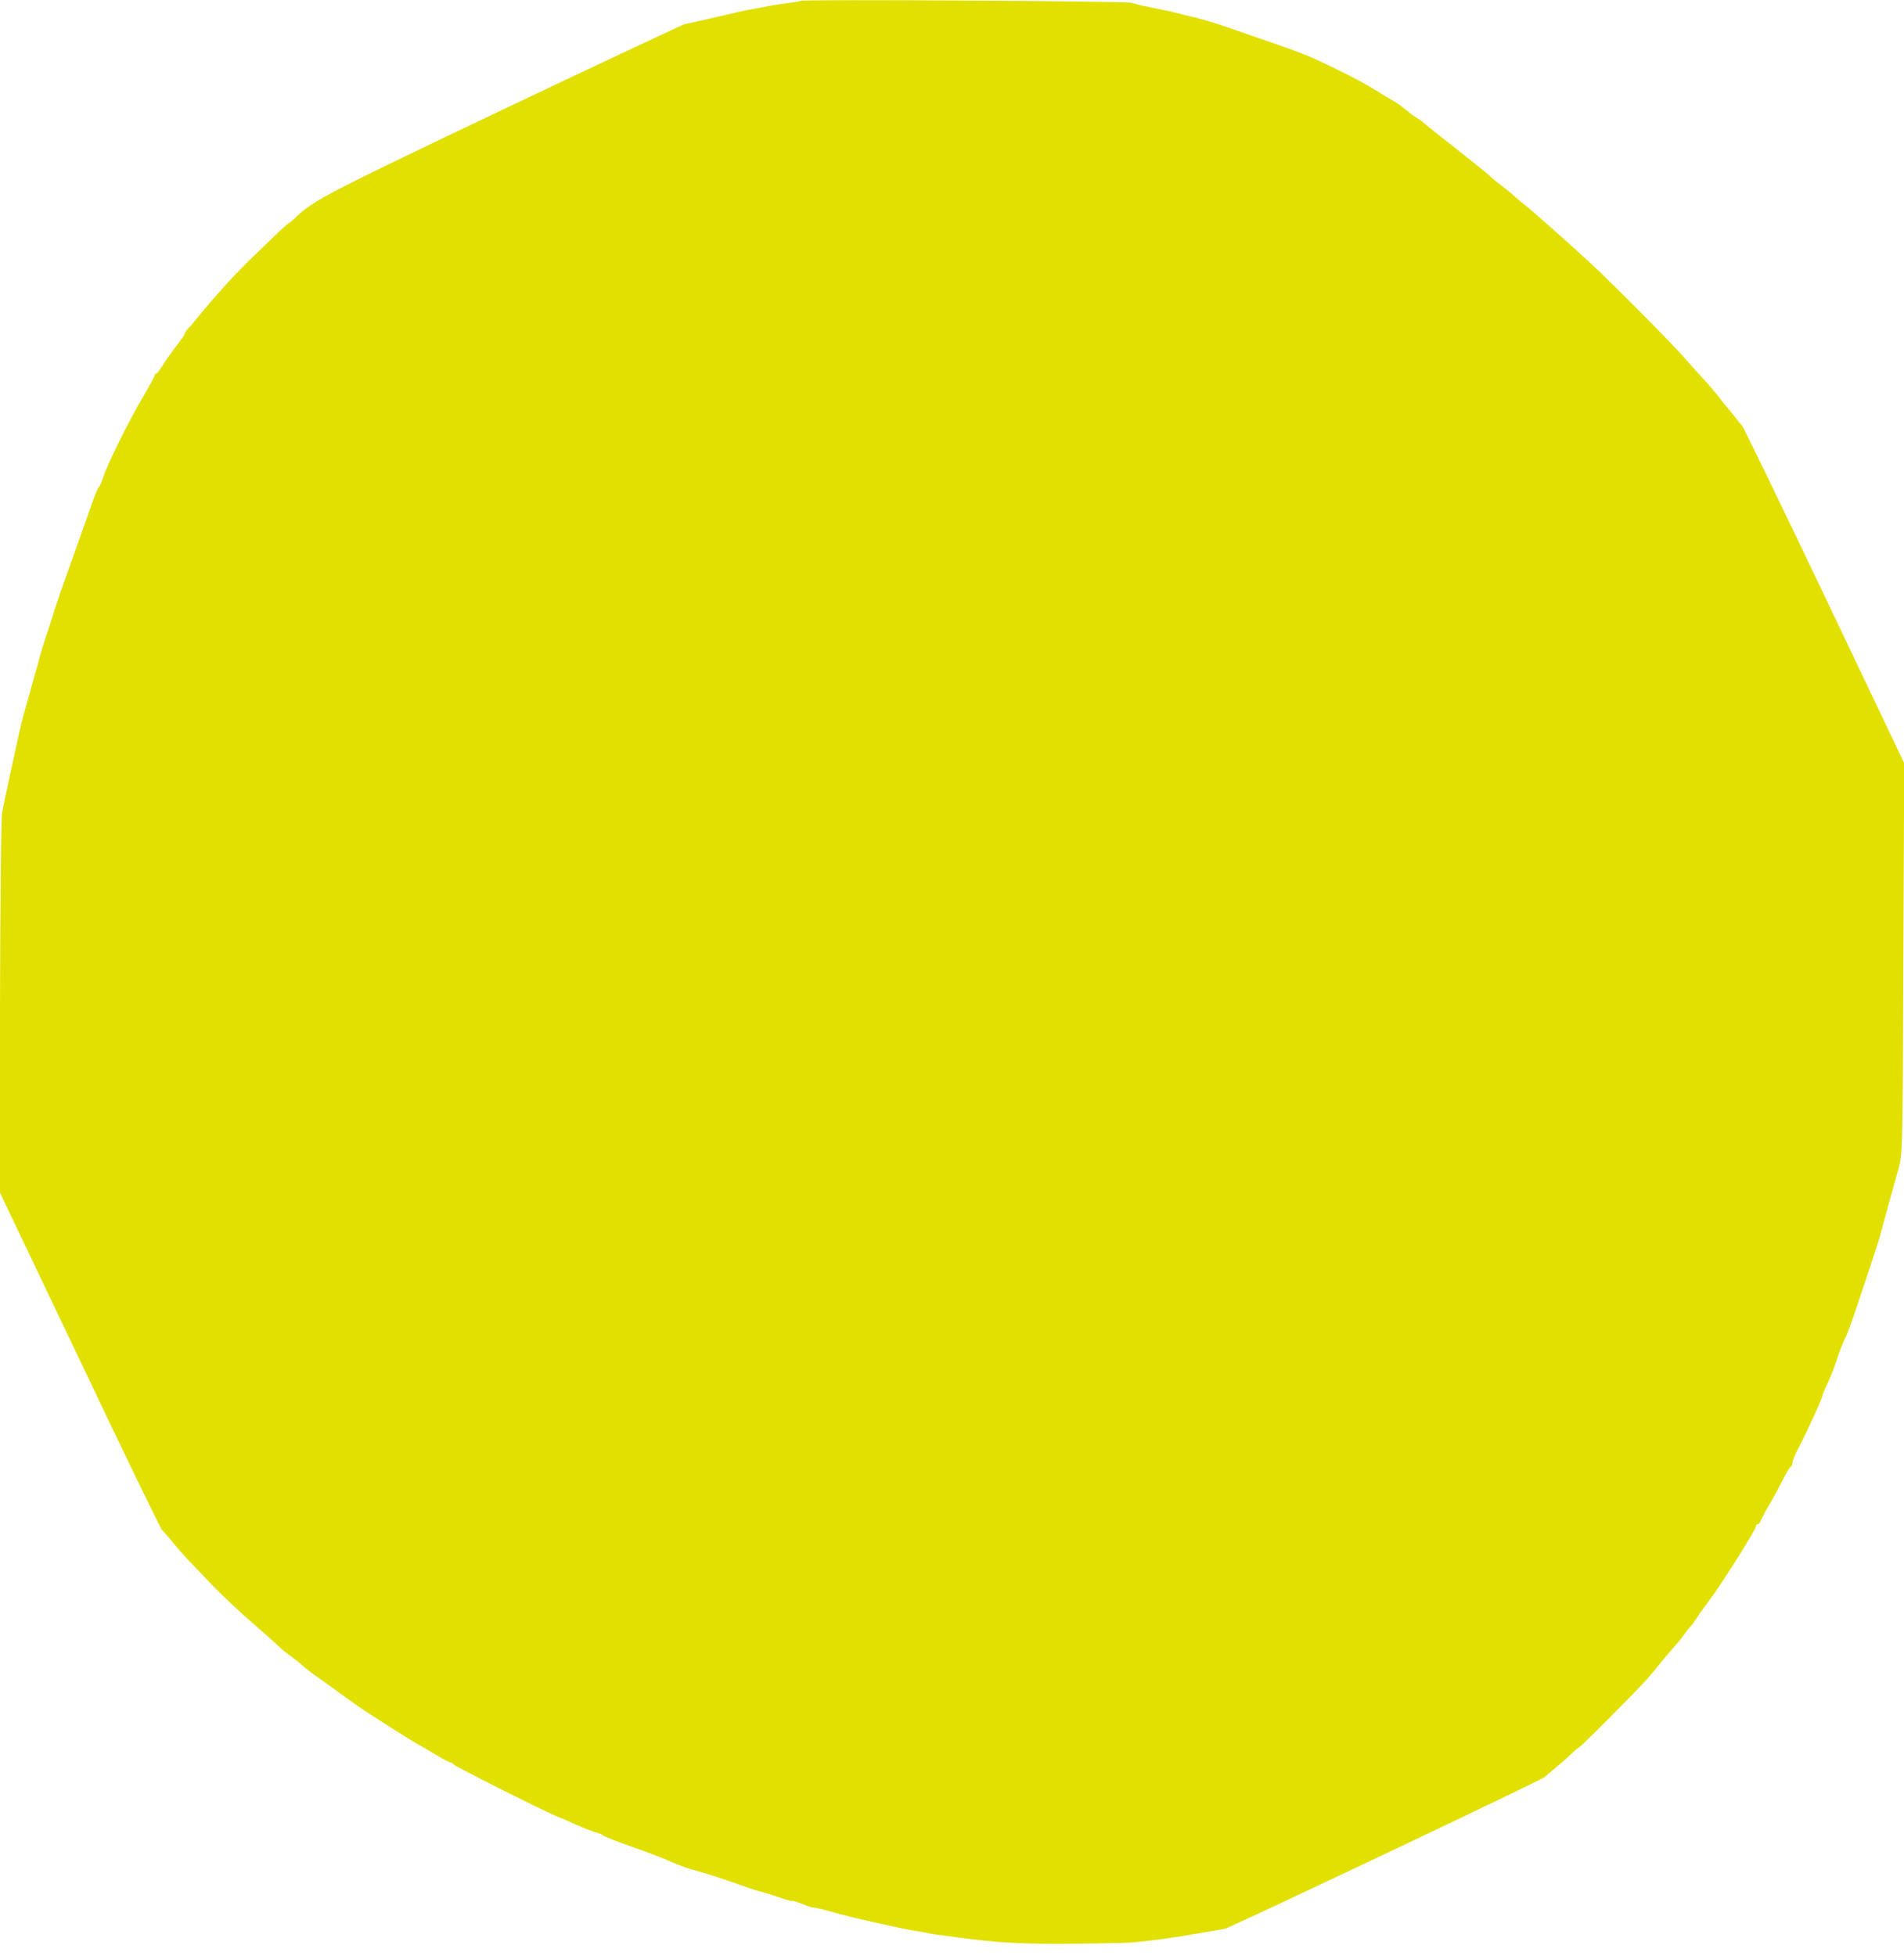 <svg version="1.0" xmlns="http://www.w3.org/2000/svg"
 width="887pt" height="911pt" viewBox="0 0 887 911"
 preserveAspectRatio="xMidYMid meet">
<g transform="translate(0,911) scale(0.1,-0.1)"
fill="#E2E000" stroke="none">
<path d="M3729 9106 c-2 -2 -24 -6 -49 -9 -42 -5 -80 -11 -140 -23 -14 -3 -36
-7 -50 -9 -14 -2 -83 -18 -155 -35 -71 -17 -136 -31 -144 -32 -7 -1 -393 -182
-856 -402 -804 -383 -876 -420 -957 -498 -16 -16 -31 -28 -33 -28 -2 0 -22
-17 -43 -37 -22 -21 -72 -70 -113 -109 -88 -83 -194 -200 -285 -313 -10 -13
-25 -29 -32 -36 -6 -8 -12 -17 -12 -21 0 -4 -15 -25 -33 -48 -18 -23 -46 -62
-63 -88 -16 -27 -32 -48 -36 -48 -5 0 -8 -4 -8 -9 0 -5 -25 -51 -55 -102 -64
-107 -166 -314 -185 -374 -7 -22 -16 -42 -20 -45 -4 -3 -16 -32 -28 -65 -11
-33 -53 -150 -92 -260 -40 -110 -79 -222 -87 -250 -8 -27 -26 -83 -40 -124
-14 -41 -26 -83 -29 -94 -2 -11 -10 -41 -18 -66 -7 -25 -19 -66 -25 -91 -7
-25 -19 -67 -27 -95 -8 -27 -19 -72 -25 -100 -6 -27 -12 -57 -14 -65 -11 -48
-46 -210 -51 -235 -3 -16 -10 -48 -14 -70 -5 -22 -9 -429 -10 -905 l0 -866
371 -778 c203 -428 376 -785 384 -793 8 -7 31 -35 52 -60 21 -26 54 -63 73
-83 19 -19 58 -60 86 -90 61 -65 154 -152 250 -235 38 -33 76 -67 84 -75 8 -9
33 -29 55 -45 22 -17 42 -32 45 -35 9 -10 67 -55 90 -70 12 -8 59 -42 104 -75
46 -33 91 -65 102 -72 10 -7 72 -46 137 -88 65 -41 120 -75 122 -75 1 0 33
-18 69 -40 36 -22 70 -40 75 -40 5 0 11 -4 13 -8 3 -8 417 -216 478 -241 19
-7 63 -26 97 -42 34 -15 74 -31 90 -35 15 -4 30 -10 33 -14 3 -4 64 -28 135
-53 72 -25 155 -57 185 -71 30 -14 81 -32 113 -40 32 -8 110 -33 173 -55 63
-23 124 -43 137 -45 12 -3 48 -14 80 -25 31 -11 57 -18 57 -16 0 3 23 -4 50
-15 28 -11 50 -18 50 -16 0 2 30 -5 68 -15 59 -17 127 -34 172 -44 115 -26
214 -47 237 -50 15 -2 39 -6 52 -9 12 -3 42 -8 65 -10 22 -3 58 -8 78 -11 182
-25 313 -32 553 -29 127 1 250 4 275 7 25 3 72 8 105 12 33 4 112 16 175 27
63 11 124 21 135 23 21 3 1470 690 1489 706 71 59 105 88 129 112 16 15 30 27
33 27 6 0 270 265 314 315 19 22 53 62 74 89 22 27 49 58 60 70 12 13 30 35
41 51 11 16 25 33 31 39 6 6 19 25 30 41 10 17 38 55 61 86 54 71 213 324 213
338 0 6 4 11 9 11 5 0 11 8 14 18 4 9 20 40 36 67 17 28 45 79 63 115 18 36
36 67 41 68 4 2 7 10 7 18 0 8 13 40 30 72 40 76 110 230 110 241 0 5 11 31
24 58 13 26 34 80 46 118 13 39 29 79 35 90 7 11 29 70 49 130 20 61 51 151
67 200 17 50 37 113 45 140 26 98 66 241 87 315 21 74 21 89 24 985 l4 910
-371 779 c-204 428 -377 784 -383 791 -7 8 -23 28 -37 46 -14 18 -30 37 -35
43 -6 6 -26 31 -45 56 -19 24 -51 61 -70 81 -19 20 -55 60 -80 89 -53 62 -336
347 -436 440 -115 106 -283 255 -316 280 -11 8 -33 27 -49 41 -16 15 -41 35
-55 45 -15 11 -36 28 -48 39 -11 12 -86 72 -166 135 -80 62 -147 116 -150 120
-3 3 -18 14 -33 23 -16 10 -39 28 -52 39 -13 11 -33 26 -44 32 -11 6 -52 31
-93 56 -66 41 -168 93 -288 148 -25 12 -97 39 -160 61 -63 22 -155 54 -205 71
-78 28 -161 53 -215 65 -8 2 -35 8 -60 15 -25 6 -55 13 -68 15 -55 11 -68 14
-92 19 -14 4 -36 9 -50 13 -26 8 -1533 17 -1541 9z"/>
</g>
</svg>

